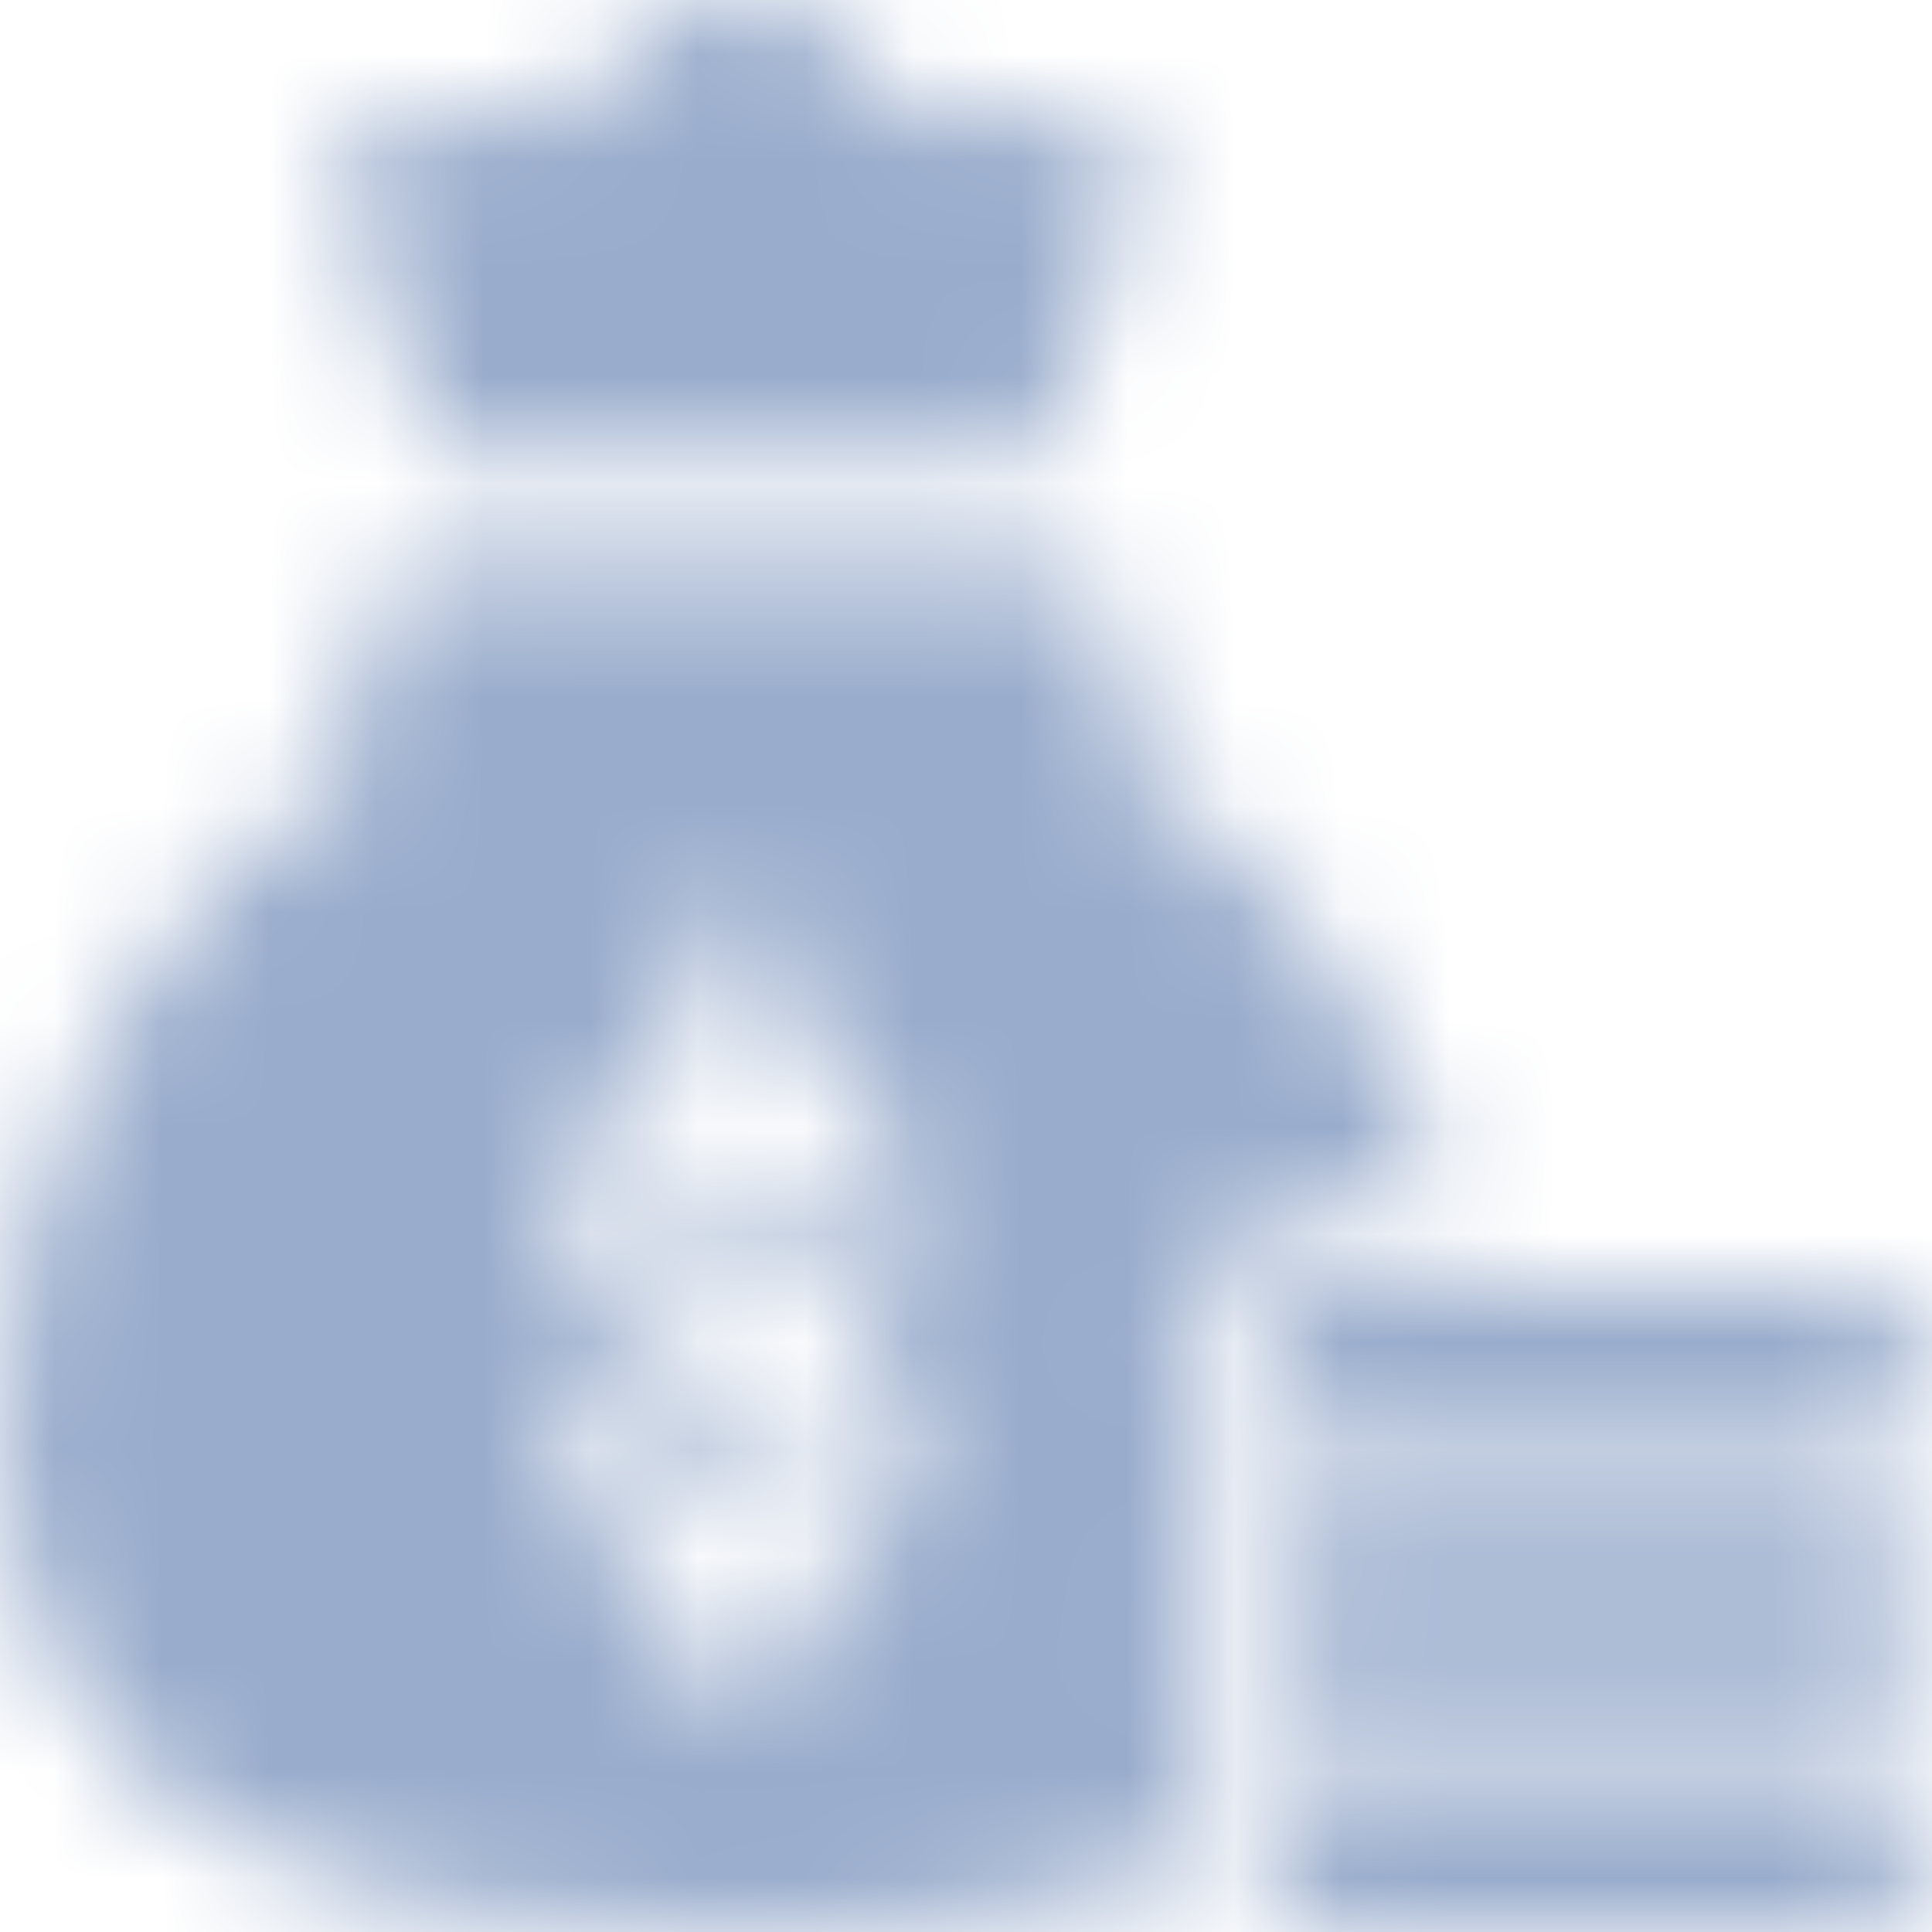 <?xml version="1.0" encoding="UTF-8"?>
<svg width="18px" height="18px" viewBox="0 0 18 18" version="1.1" xmlns="http://www.w3.org/2000/svg" xmlns:xlink="http://www.w3.org/1999/xlink">
    <!-- Generator: Sketch 62 (91390) - https://sketch.com -->
    <title>Icon/Carousel</title>
    <desc>Created with Sketch.</desc>
    <defs>
        <path d="M17.209,16.418 C17.646,16.418 18,16.772 18,17.209 C18,17.646 17.646,18 17.209,18 L17.209,18 L12.428,18 C11.991,18 11.637,17.646 11.637,17.209 C11.637,16.772 11.991,16.418 12.428,16.418 L12.428,16.418 Z M9.551,5.344 C10.134,5.344 10.606,5.816 10.606,6.398 C10.606,6.645 10.508,6.863 10.366,7.042 C11.866,8.008 13.014,9.549 13.521,11.288 L13.521,11.288 L12.428,11.288 C11.604,11.288 10.934,11.959 10.934,12.782 C10.934,13.228 11.129,13.628 11.439,13.901 C11.129,14.176 10.934,14.576 10.934,15.021 C10.934,15.453 11.118,15.842 11.411,16.115 C11.118,16.388 10.934,16.777 10.934,17.209 C10.934,17.287 10.94,17.364 10.952,17.439 C9.737,17.889 8.312,17.993 7.053,18 L7.053,18 L6.752,18 C3.825,17.984 -7.03125001e-06,17.442 -7.03125001e-06,13.254 C-7.03125001e-06,10.749 1.392,8.361 3.439,7.042 C3.297,6.863 3.199,6.645 3.199,6.398 C3.199,5.816 3.671,5.344 4.254,5.344 L4.254,5.344 Z M6.891,8.508 C6.599,8.508 6.363,8.744 6.363,9.035 L6.363,9.035 L6.363,9.812 C5.748,10.029 5.303,10.61 5.303,11.299 C5.303,12.171 6.012,12.881 6.885,12.881 C7.176,12.881 7.412,13.117 7.412,13.408 C7.412,13.699 7.176,13.936 6.885,13.936 C6.594,13.936 6.358,13.699 6.358,13.408 C6.358,13.117 6.122,12.881 5.83,12.881 C5.539,12.881 5.303,13.117 5.303,13.408 C5.303,14.097 5.748,14.678 6.363,14.895 L6.363,14.895 L6.363,15.363 C6.363,15.655 6.599,15.891 6.891,15.891 C7.182,15.891 7.418,15.655 7.418,15.363 L7.418,15.363 L7.418,14.891 C8.028,14.671 8.467,14.093 8.467,13.408 C8.467,12.536 7.757,11.826 6.885,11.826 C6.594,11.826 6.358,11.59 6.358,11.299 C6.358,11.008 6.594,10.772 6.885,10.772 C7.176,10.772 7.412,11.008 7.412,11.299 C7.412,11.591 7.648,11.826 7.94,11.826 C8.231,11.826 8.467,11.591 8.467,11.299 C8.467,10.615 8.028,10.036 7.418,9.816 L7.418,9.816 L7.418,9.035 C7.418,8.744 7.182,8.508 6.891,8.508 Z M17.209,14.23 C17.646,14.23 18,14.584 18,15.021 C18,15.458 17.646,15.812 17.209,15.812 L17.209,15.812 L12.428,15.812 C11.991,15.812 11.637,15.458 11.637,15.021 C11.637,14.584 11.991,14.23 12.428,14.23 L12.428,14.23 Z M17.209,11.992 C17.646,11.992 18,12.346 18,12.783 C18,13.219 17.646,13.574 17.209,13.574 L17.209,13.574 L12.428,13.574 C11.991,13.574 11.637,13.219 11.637,12.783 C11.637,12.346 11.991,11.992 12.428,11.992 L12.428,11.992 Z M6.891,0 C7.577,0 8.157,0.442 8.376,1.055 L8.376,1.055 L10.055,1.055 C10.224,1.055 10.383,1.136 10.483,1.274 C10.581,1.411 10.609,1.588 10.555,1.749 L10.555,1.749 L9.732,4.289 L4.05,4.289 L3.227,1.749 C3.172,1.588 3.2,1.411 3.299,1.274 C3.398,1.136 3.557,1.055 3.727,1.055 L3.727,1.055 L5.399,1.055 C5.617,0.441 6.203,0 6.891,0 Z" id="path-1"></path>
    </defs>
    <g id="Page-1" stroke="none" stroke-width="1" fill="none" fill-rule="evenodd">
        <g id="2.0-Slots" transform="translate(-168, -95)">
            <g id="Navigation">
                <g id="Header">
                    <g id="Carousel/Top" transform="translate(0, 82)">
                        <g id="List" transform="translate(12, 1)">
                            <g id="Stacked-Group-Copy" transform="translate(132, 0)">
                                <g id="01">
                                    <g id="Padding-Group-2">
                                        <g id="Stacked-Group" transform="translate(4, 6)">
                                            <g id="Icon" transform="translate(14, 0)">
                                                <g id="Icon/Carousel" transform="translate(6, 6)">
                                                    <mask id="mask-2" fill="white">
                                                        <use xlink:href="#path-1"></use>
                                                    </mask>
                                                    <g id="Mask"></g>
                                                    <g id="Colour/Text/Dark-Support" mask="url(#mask-2)" fill="#99ACCC" fill-rule="nonzero">
                                                        <g transform="translate(0, 0)">
                                                            <rect x="0" y="0" width="18" height="18"></rect>
                                                        </g>
                                                    </g>
                                                </g>
                                            </g>
                                        </g>
                                    </g>
                                </g>
                            </g>
                        </g>
                    </g>
                </g>
            </g>
        </g>
    </g>
</svg>